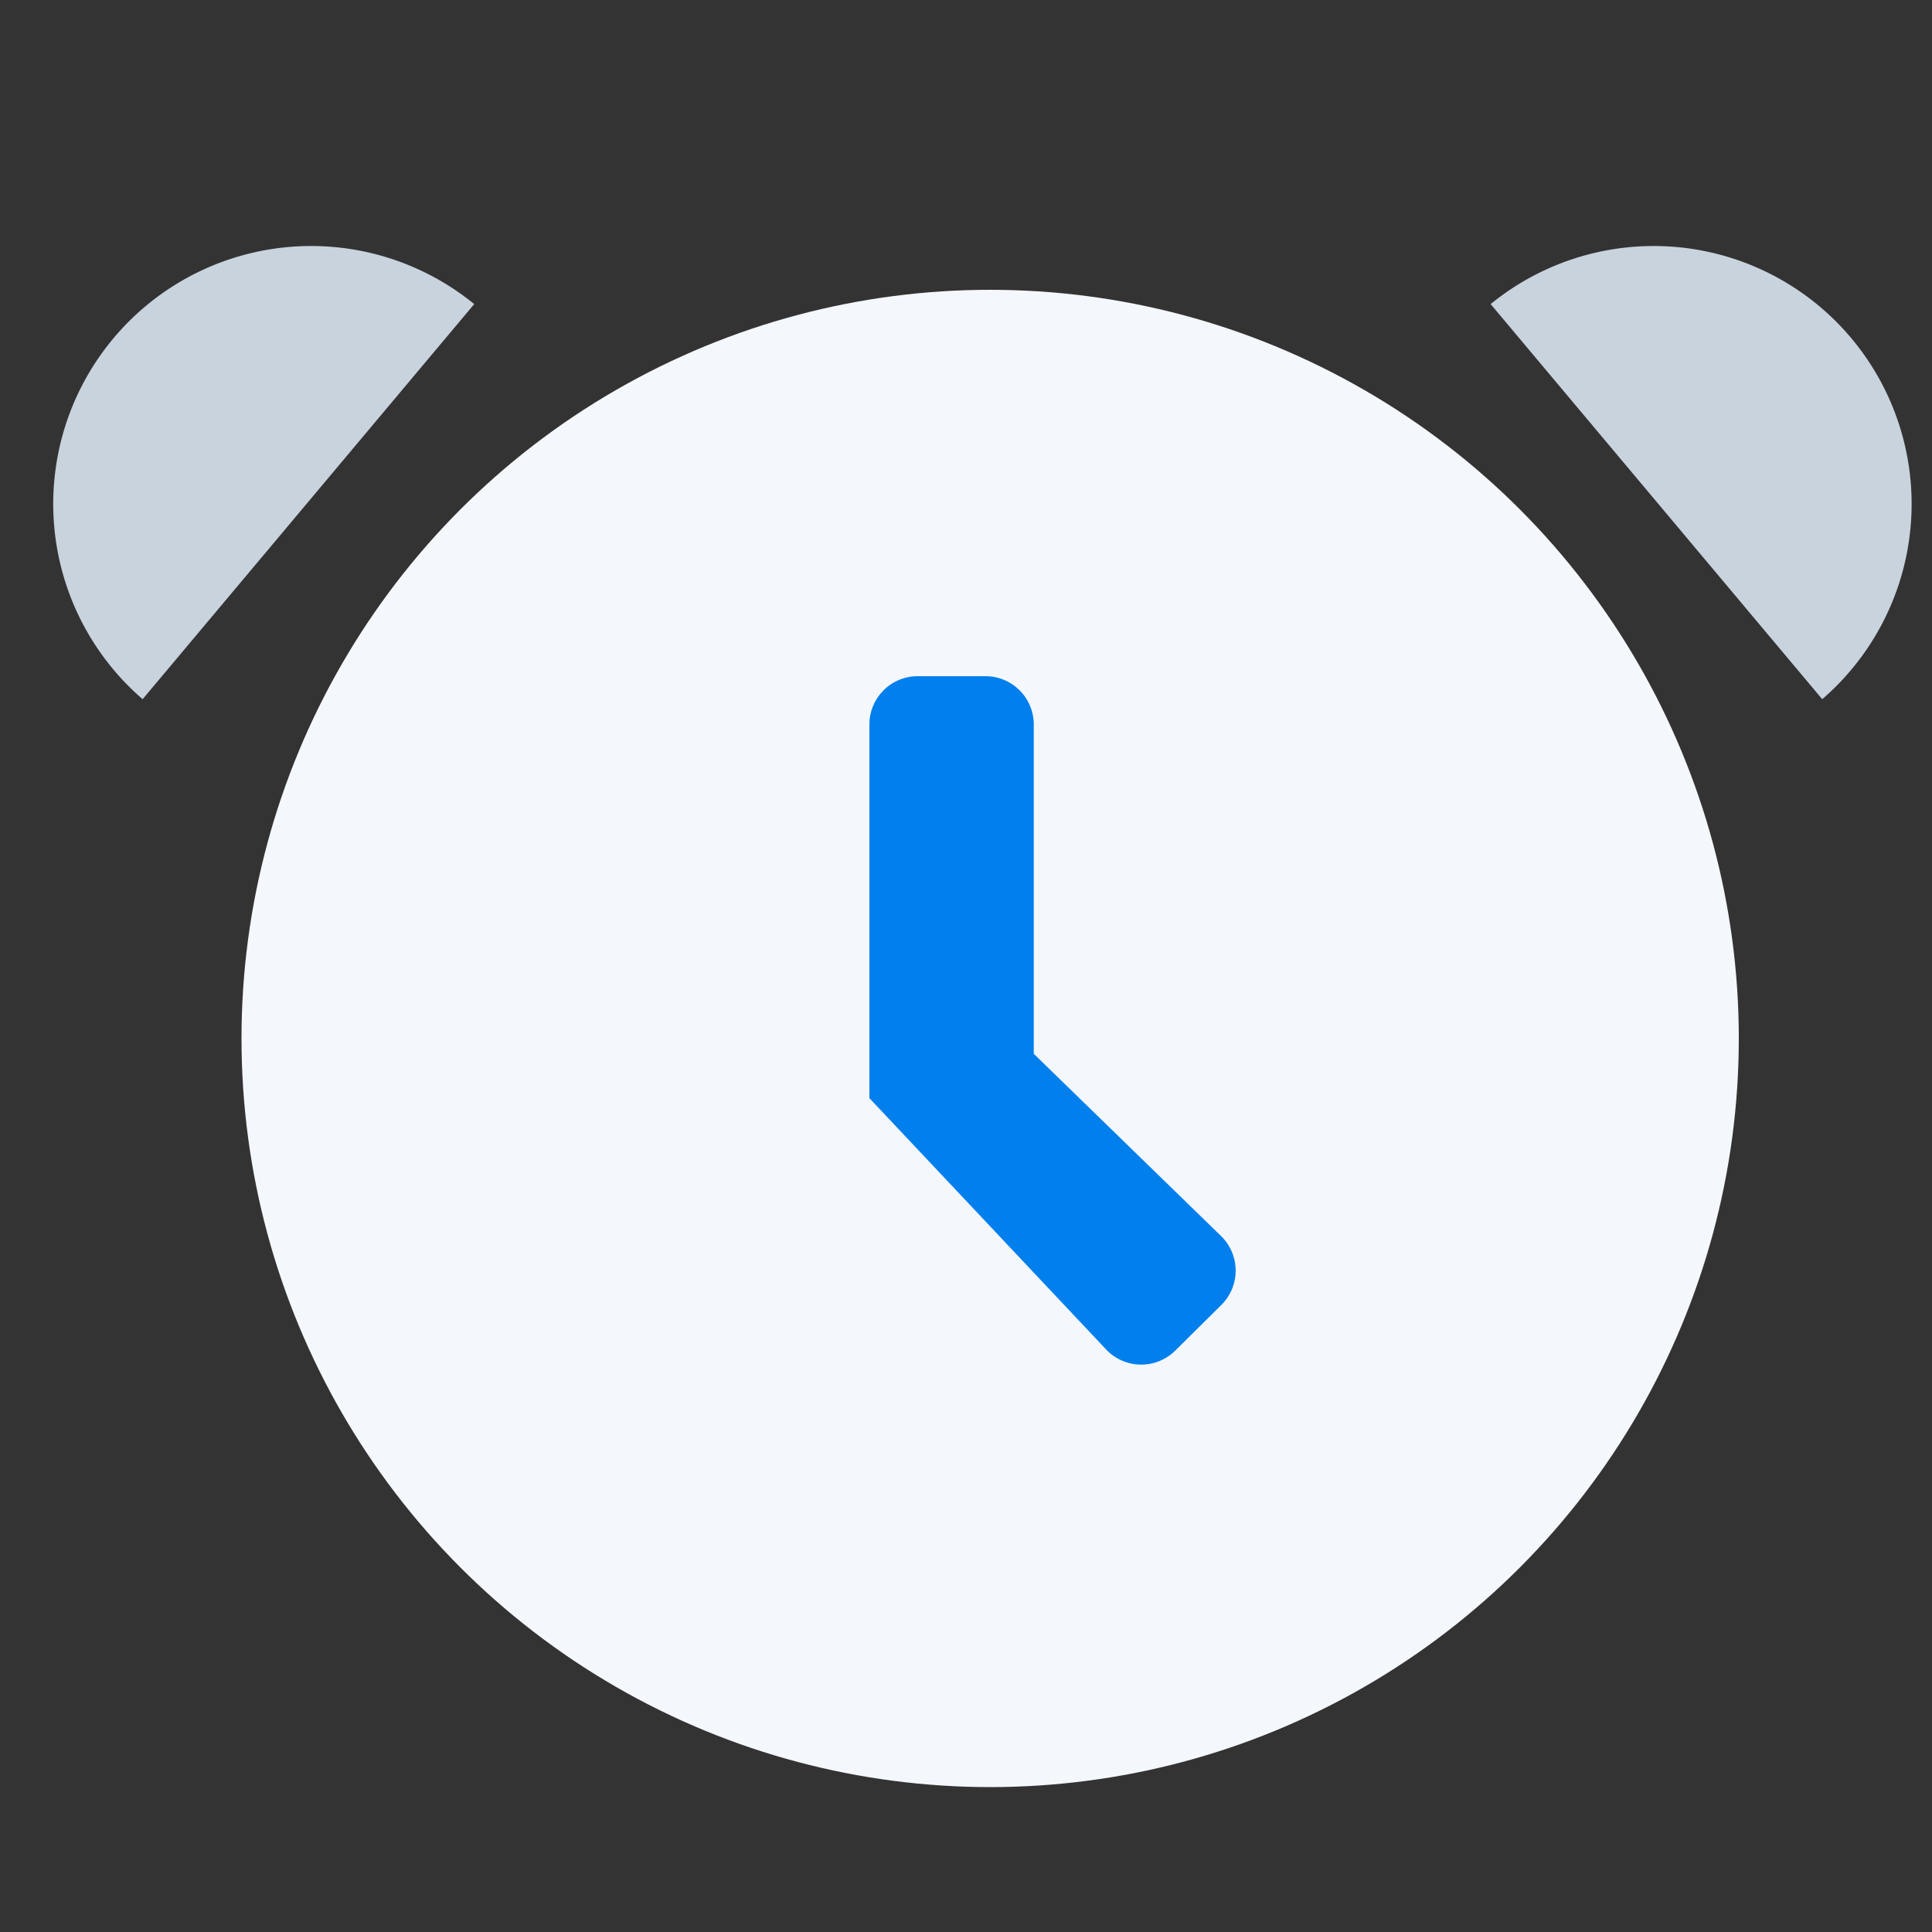 <svg width="40" height="40" viewBox="0 0 40 40" xmlns="http://www.w3.org/2000/svg"><rect x="0" y="0" width="40" height="40" fill="#333333" stroke="none"/><g fill="none" fill-rule="evenodd"><path d="M0 0h40v40H0z"/><g transform="translate(-2 2)"><circle fill="#F4F7FB" cx="22.5" cy="19.5" r="15.5"/><path d="M11.818 4.296a5.34 5.34 0 0 0-6.865 8.18l6.865-8.18zm21.044 0a5.34 5.34 0 0 1 6.865 8.18l-6.865-8.18z" fill="#C8D3DD"/><path d="M20 19.818V13a1 1 0 0 1 1-1h1.403a1 1 0 0 1 1 1v6.818l3.877 3.772a1 1 0 0 1 .007 1.427l-.955.946a1 1 0 0 1-1.432-.025L20 20.736v-.918z" fill="#007FED"/></g></g></svg>